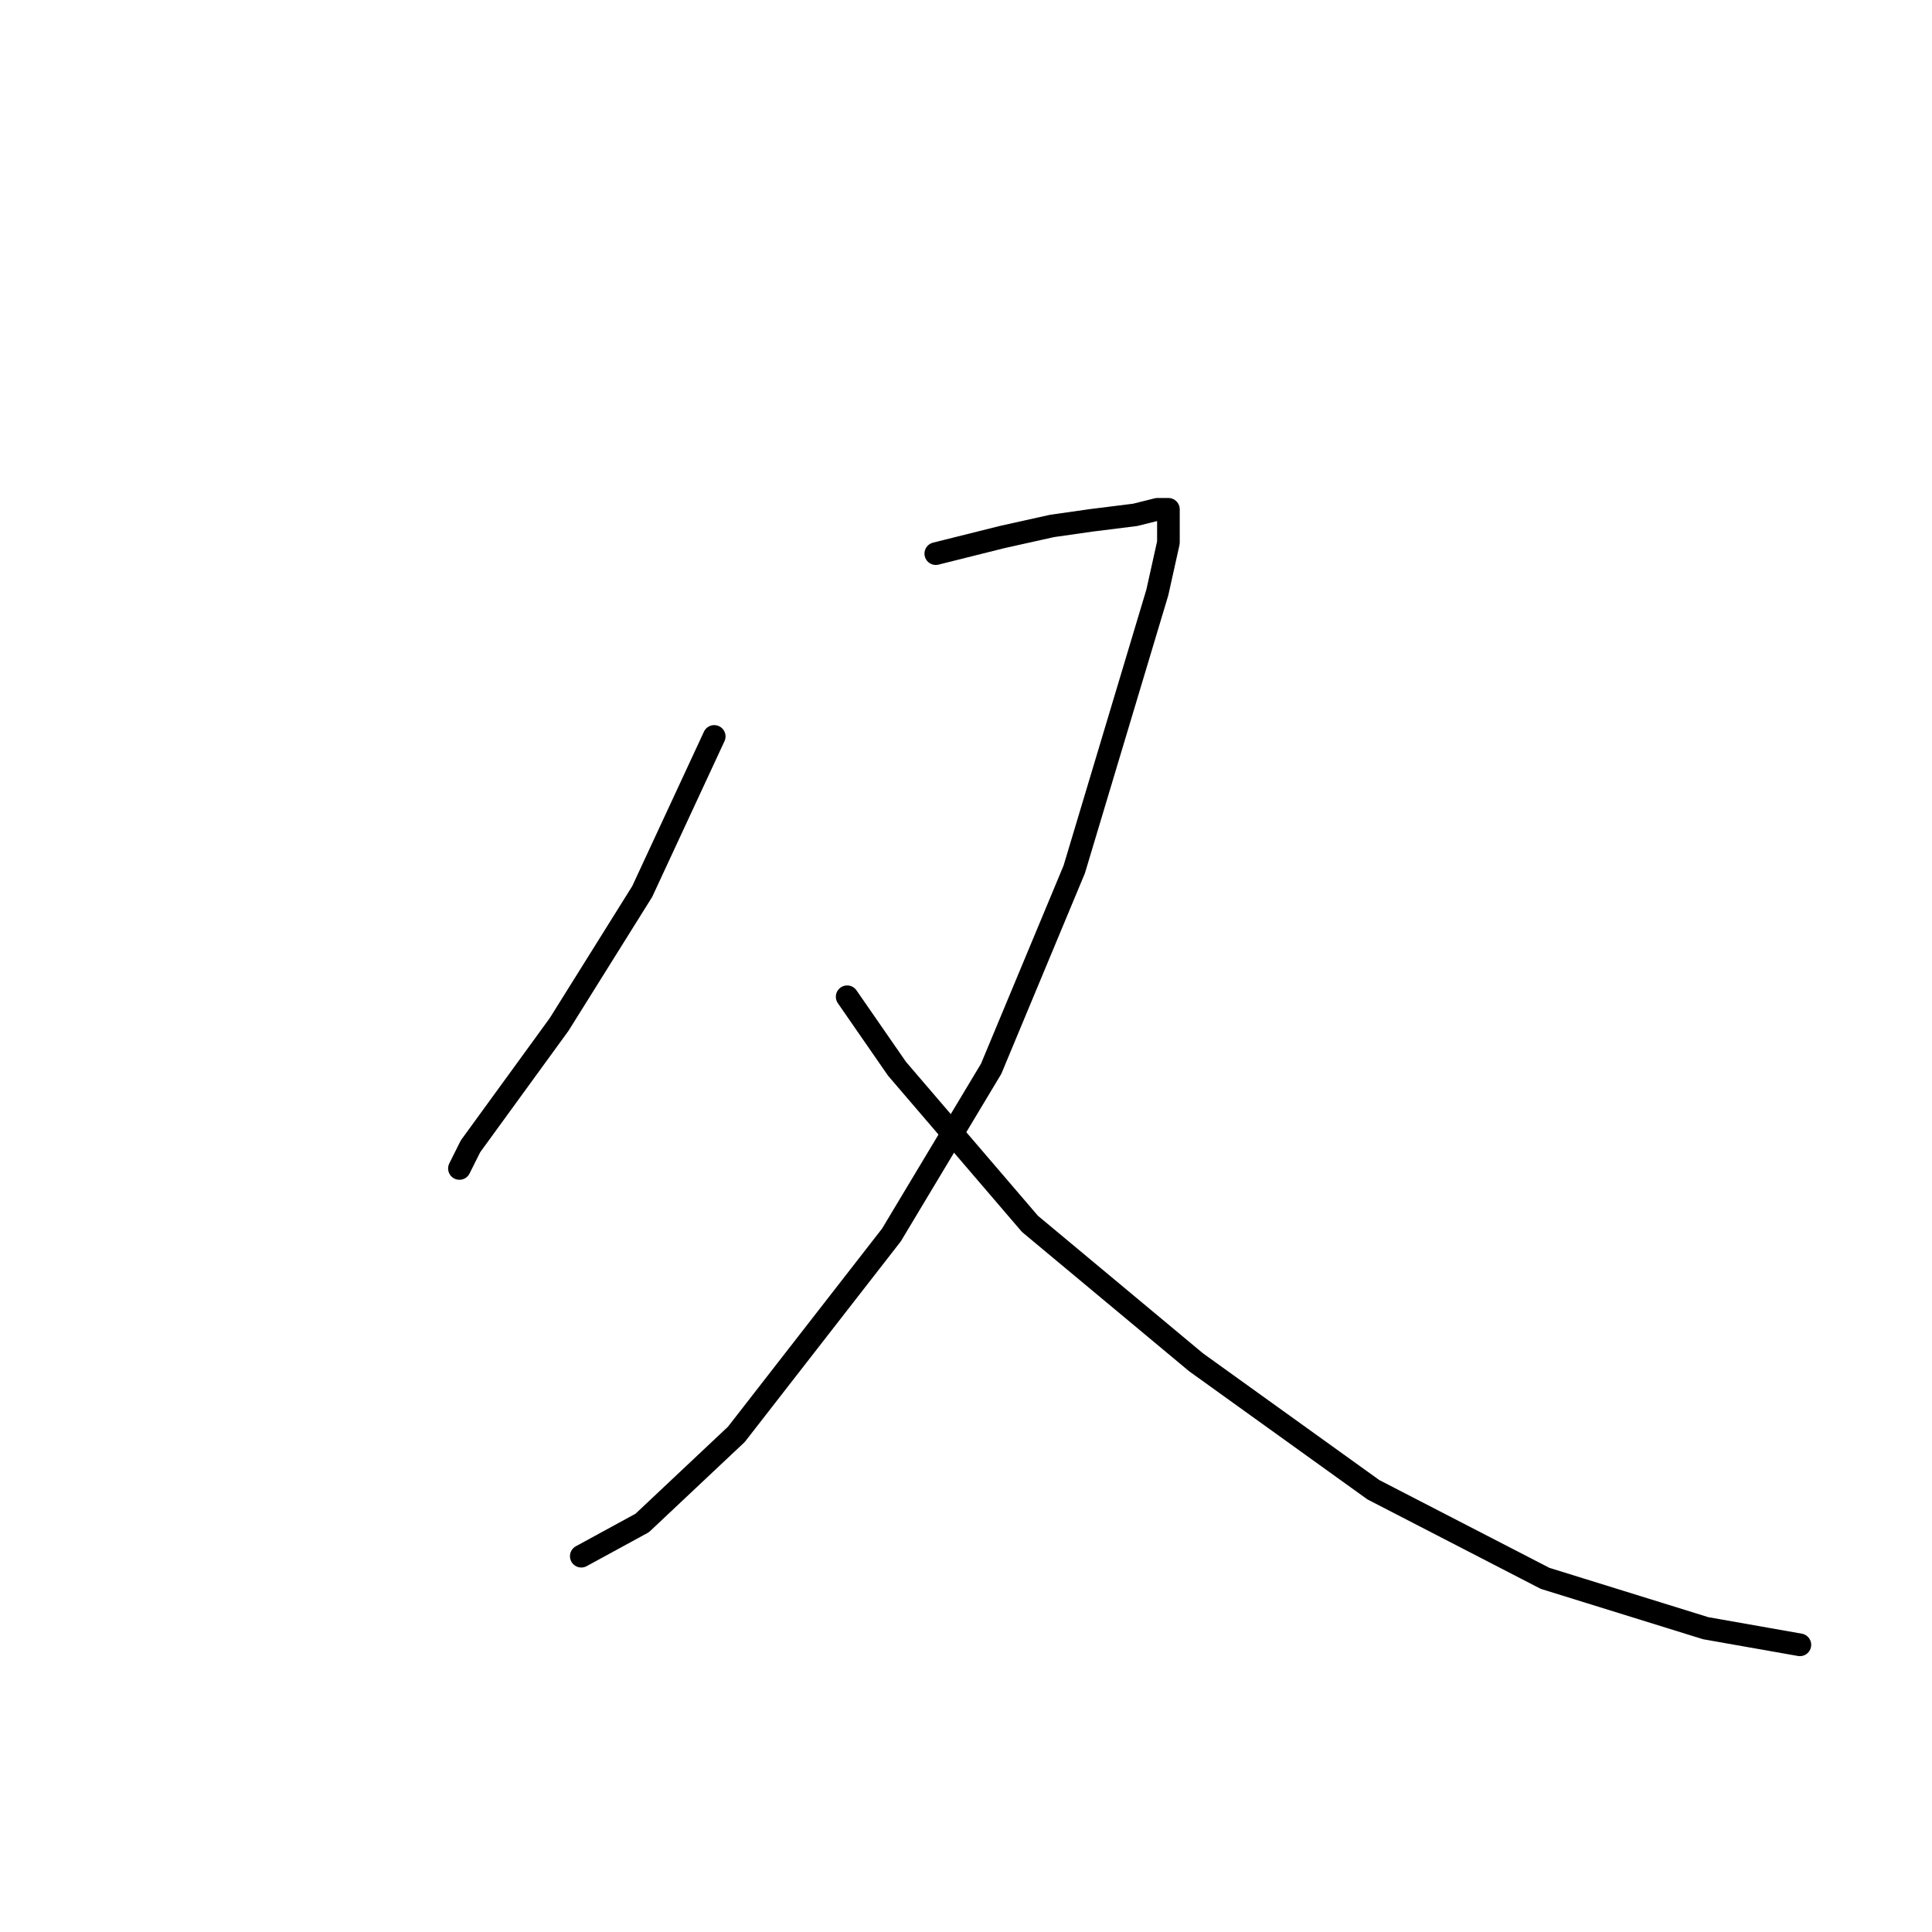 <?xml version="1.0" standalone="no"?>
    <svg width="256" height="256" xmlns="http://www.w3.org/2000/svg" version="1.1">
    <polyline stroke="black" stroke-width="3" stroke-linecap="round" fill="transparent" stroke-linejoin="round" points="94.638 97.58 85.097 118.13 74.087 135.745 62.344 151.892 60.876 154.828 60.876 154.828 " />
        <polyline stroke="black" stroke-width="3" stroke-linecap="round" fill="transparent" stroke-linejoin="round" points="123.996 73.359 132.803 71.157 139.409 69.689 144.547 68.955 150.418 68.221 153.354 67.488 154.822 67.488 154.822 68.221 154.822 71.891 153.354 78.497 142.345 115.194 131.335 141.617 118.124 163.635 97.574 190.057 85.097 201.801 77.023 206.204 77.023 206.204 " />
        <polyline stroke="black" stroke-width="3" stroke-linecap="round" fill="transparent" stroke-linejoin="round" points="112.253 132.075 118.858 141.617 136.473 162.167 158.492 180.516 181.978 197.397 204.731 209.14 226.015 215.746 238.493 217.948 238.493 217.948 " />
        </svg>